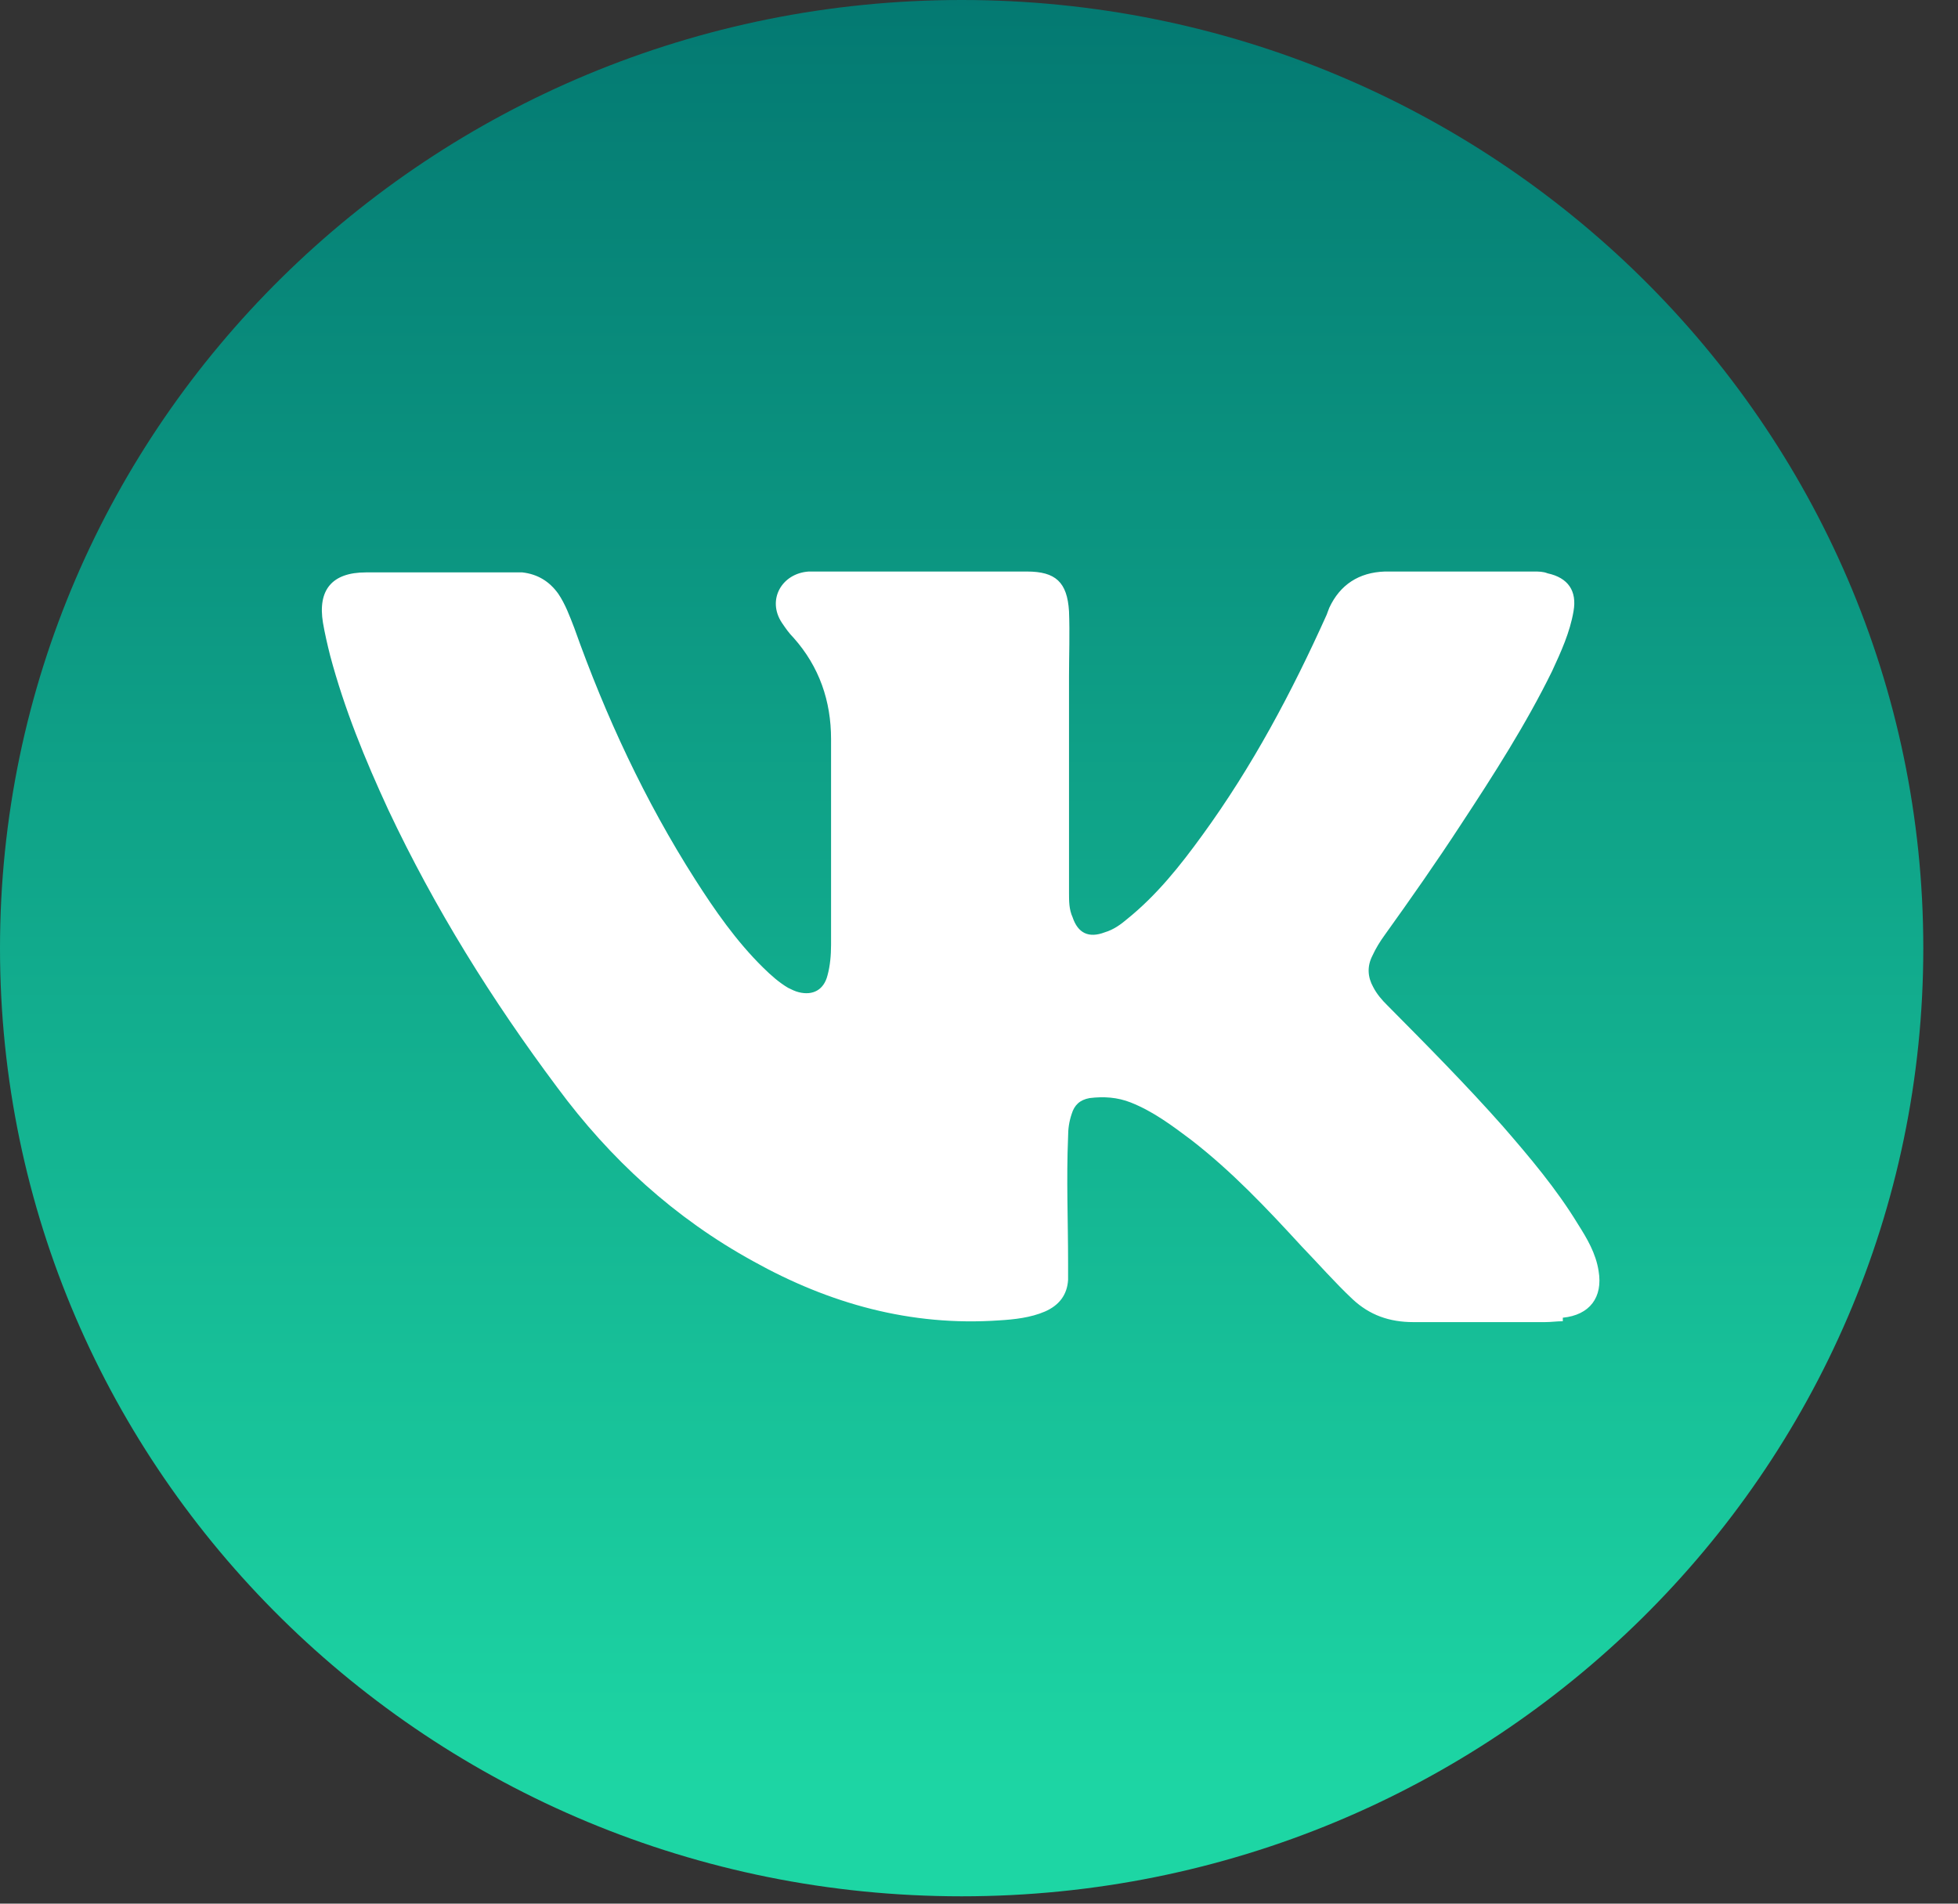 <svg width="36" height="35" viewBox="0 0 36 35" fill="none" xmlns="http://www.w3.org/2000/svg">
<rect x="0" y="0" width="36" height="35" fill="#333333" stroke="none"/>
<path d="M17.681 34.865C27.446 34.865 35.362 27.06 35.362 17.433C35.362 7.805 27.446 0 17.681 0C7.916 0 0 7.805 0 17.433C0 27.06 7.916 34.865 17.681 34.865Z" fill="url(#paint0_linear_1464_5)"/>
<path d="M28.734 24.292C28.619 24.292 28.52 24.308 28.405 24.308C27.599 24.308 26.793 24.308 25.987 24.308C25.543 24.308 25.181 24.178 24.869 23.887C24.54 23.578 24.244 23.238 23.931 22.914C23.29 22.216 22.648 21.535 21.892 20.951C21.546 20.692 21.201 20.433 20.79 20.27C20.543 20.173 20.296 20.157 20.033 20.189C19.852 20.222 19.753 20.319 19.704 20.481C19.655 20.627 19.638 20.757 19.638 20.903C19.605 21.681 19.638 22.443 19.638 23.222C19.638 23.319 19.638 23.433 19.638 23.53C19.622 23.805 19.474 24 19.211 24.114C18.948 24.227 18.651 24.259 18.372 24.276C16.744 24.389 15.247 23.968 13.849 23.189C12.402 22.395 11.217 21.308 10.247 19.995C9.046 18.389 7.994 16.703 7.138 14.886C6.711 13.962 6.332 13.038 6.069 12.049C6.02 11.854 5.971 11.643 5.938 11.449C5.839 10.849 6.102 10.524 6.727 10.524C7.632 10.524 8.536 10.524 9.441 10.524C9.49 10.524 9.556 10.524 9.605 10.524C9.885 10.557 10.099 10.687 10.263 10.914C10.395 11.108 10.477 11.335 10.559 11.546C11.135 13.168 11.859 14.724 12.78 16.168C13.142 16.735 13.536 17.303 14.03 17.789C14.178 17.935 14.326 18.065 14.49 18.162C14.556 18.195 14.622 18.227 14.688 18.243C14.951 18.308 15.148 18.195 15.214 17.935C15.263 17.757 15.28 17.562 15.28 17.368C15.28 16.103 15.28 14.838 15.28 13.589C15.28 12.892 15.066 12.259 14.589 11.724C14.507 11.643 14.441 11.546 14.375 11.449C14.096 11.027 14.375 10.541 14.869 10.508C14.902 10.508 14.951 10.508 14.984 10.508C16.283 10.508 17.582 10.508 18.882 10.508C19.408 10.508 19.622 10.703 19.655 11.238C19.671 11.643 19.655 12.049 19.655 12.438C19.655 12.924 19.655 13.411 19.655 13.897C19.655 14.741 19.655 15.568 19.655 16.411C19.655 16.573 19.655 16.719 19.721 16.865C19.819 17.157 20.017 17.254 20.313 17.141C20.477 17.092 20.609 16.995 20.724 16.897C21.267 16.459 21.694 15.924 22.105 15.357C23.026 14.092 23.75 12.73 24.392 11.303C24.408 11.254 24.424 11.222 24.441 11.173C24.638 10.751 24.984 10.524 25.461 10.508C26.382 10.508 27.286 10.508 28.207 10.508C28.29 10.508 28.372 10.508 28.454 10.541C28.832 10.622 28.997 10.865 28.931 11.238C28.865 11.627 28.701 11.984 28.536 12.341C28.059 13.313 27.467 14.238 26.859 15.162C26.415 15.843 25.938 16.524 25.461 17.189C25.378 17.303 25.296 17.433 25.23 17.578C25.132 17.773 25.148 17.968 25.247 18.146C25.313 18.276 25.411 18.389 25.51 18.486C26.234 19.216 26.957 19.946 27.632 20.708C28.125 21.276 28.619 21.86 29.013 22.508C29.178 22.768 29.342 23.043 29.392 23.368C29.474 23.854 29.227 24.178 28.734 24.227V24.292Z" fill="white"/>
<defs>
<linearGradient id="paint0_linear_1464_5" x1="17.681" y1="33.081" x2="17.681" y2="-5.059" gradientUnits="userSpaceOnUse">
<stop stop-color="#1DD6A4"/>
<stop offset="1" stop-color="#006B6A"/>
</linearGradient>
</defs>
</svg>
